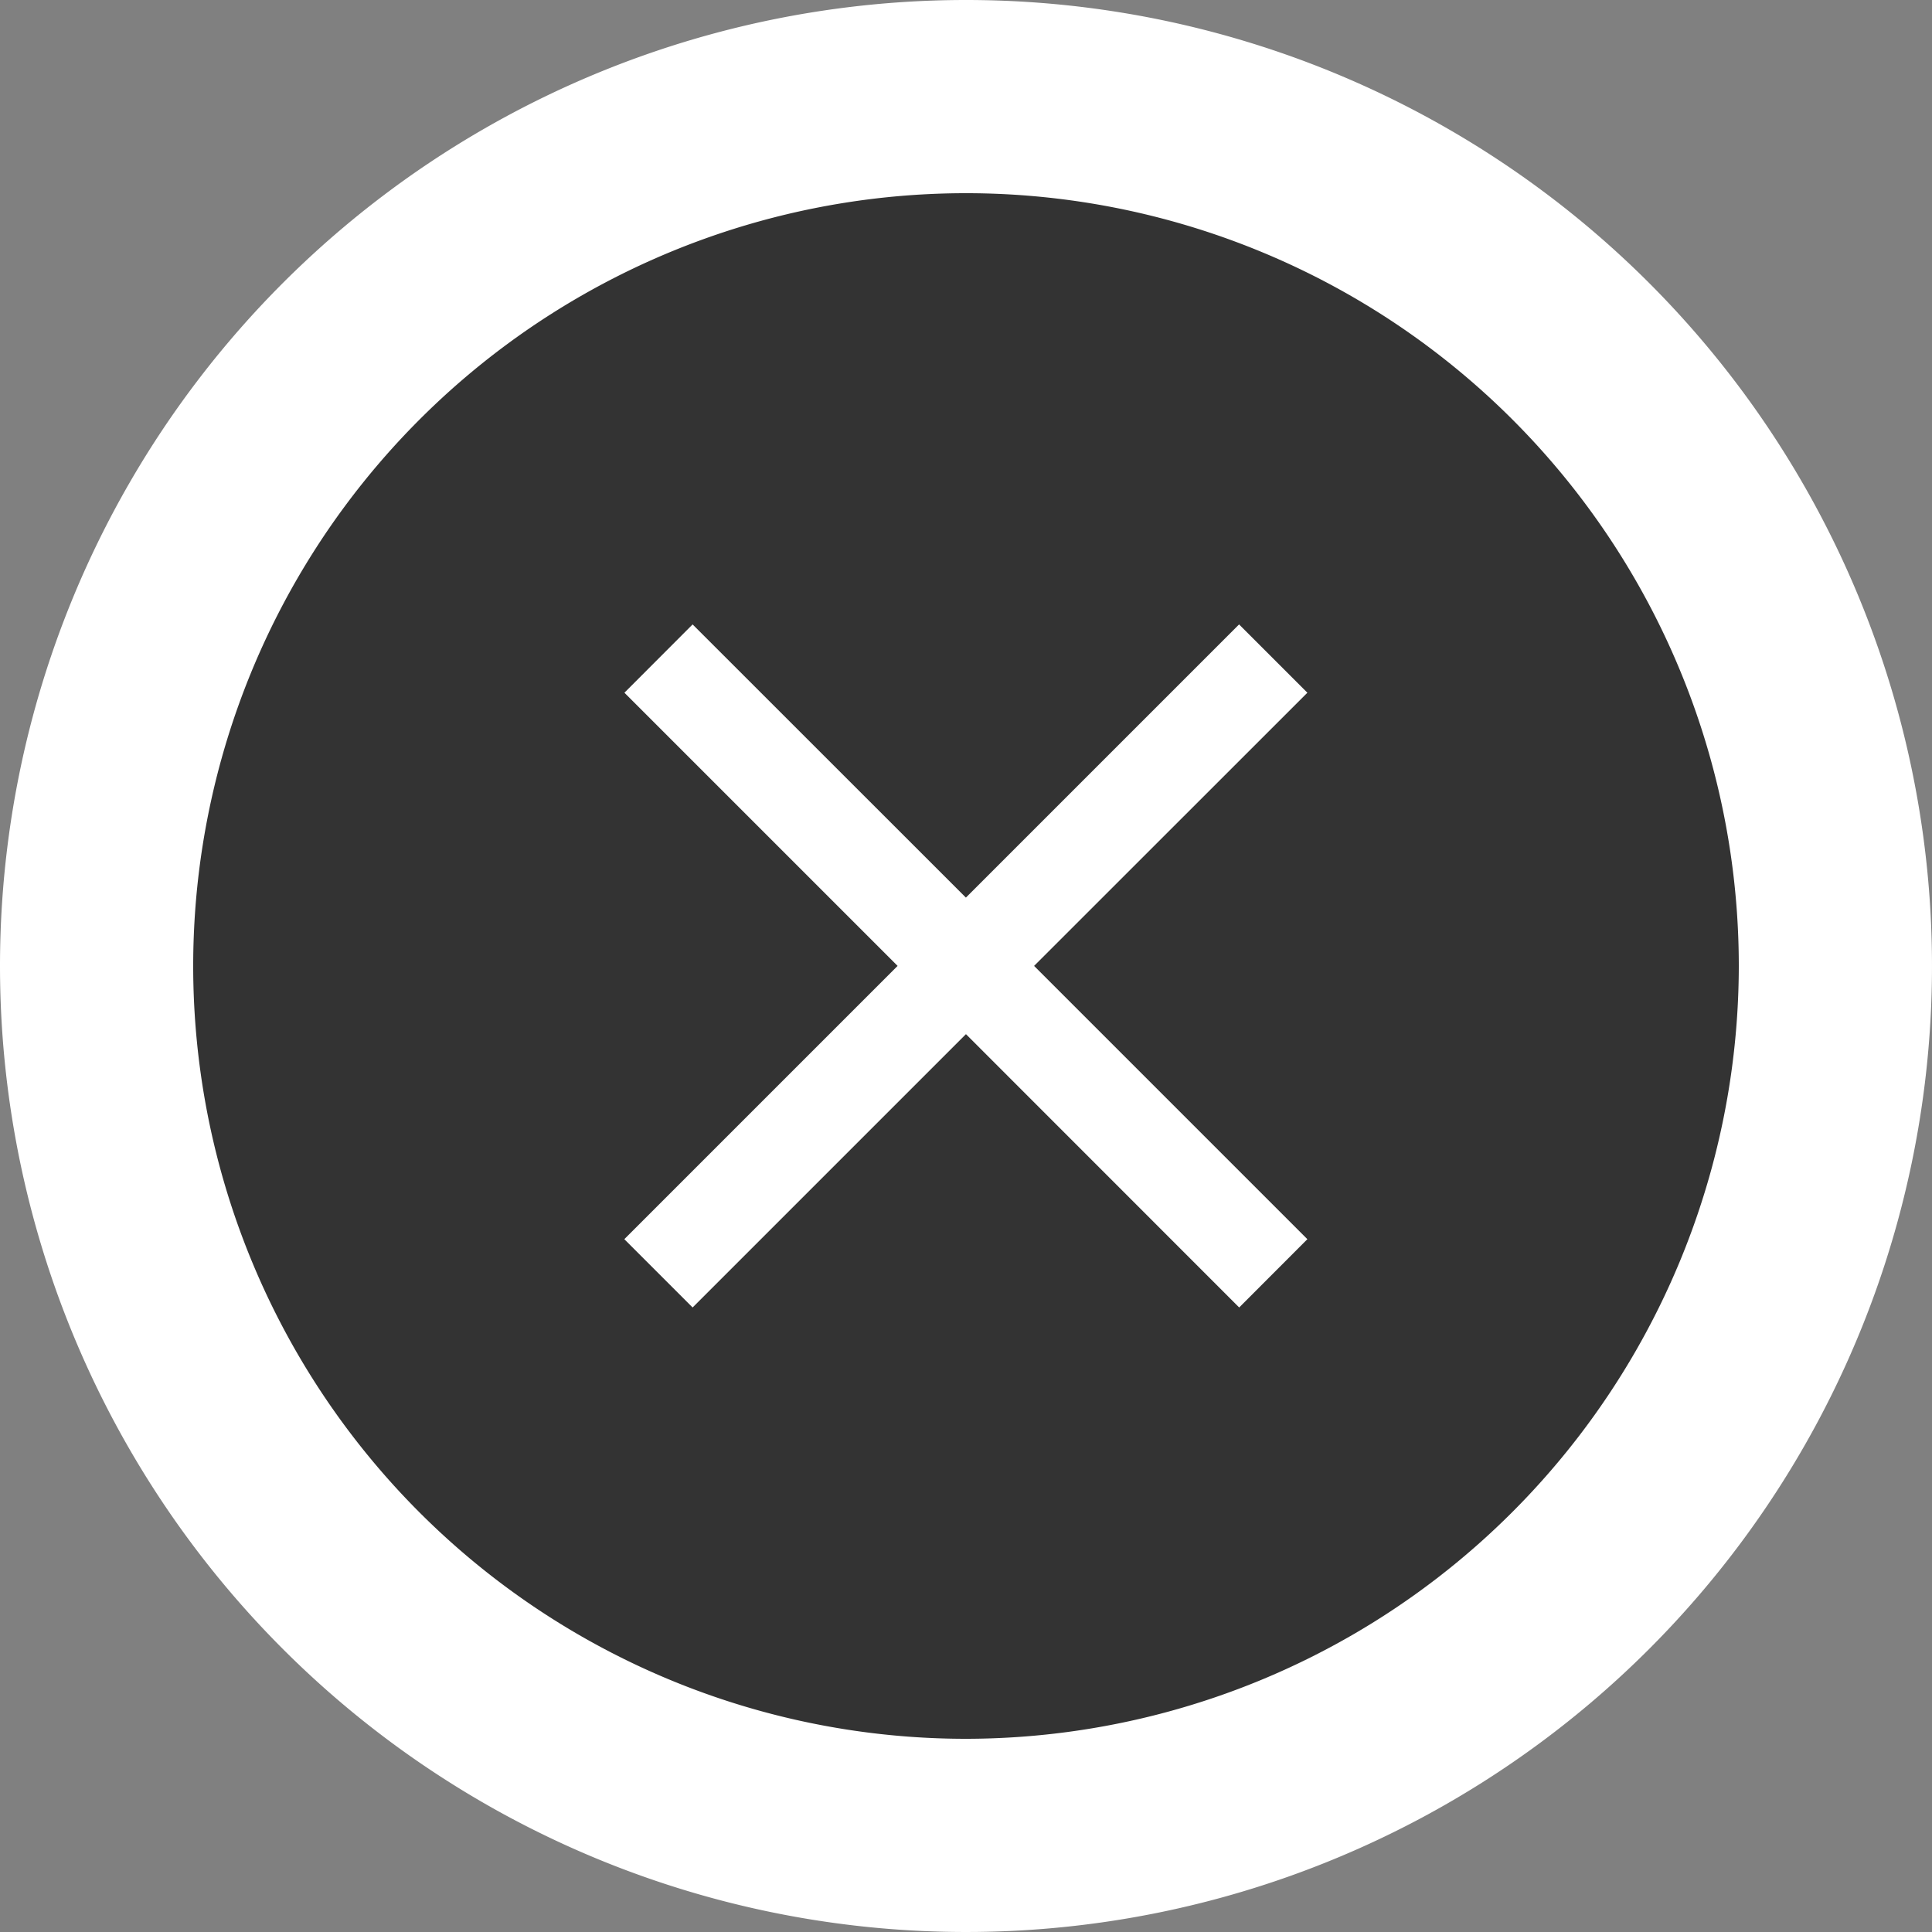 <svg xmlns="http://www.w3.org/2000/svg" width="20" height="20" viewBox="0 0 20 20">
  <rect x="0" y="0" width="20" height="20" fill="#808080" stroke="none"/>
  <g id="slice" transform="translate(2 2)">
    <path id="Path" d="M10,0A10,10,0,1,1,0,10,10,10,0,0,1,10,0Z" transform="translate(-2 -2)" fill="#fff"/>
    <path id="빼기_242" data-name="빼기 242" d="M1128,1461a8,8,0,1,1,8-8A8.009,8.009,0,0,1,1128,1461Zm0-7.294h0l2.828,2.829.706-.707-2.829-2.829,2.829-2.828-.707-.707-2.828,2.828-2.829-2.828-.706.707,2.828,2.828-2.829,2.829.707.707,2.829-2.829Z" transform="translate(-1120 -1445)" fill="#333"/>
  </g>
</svg>
